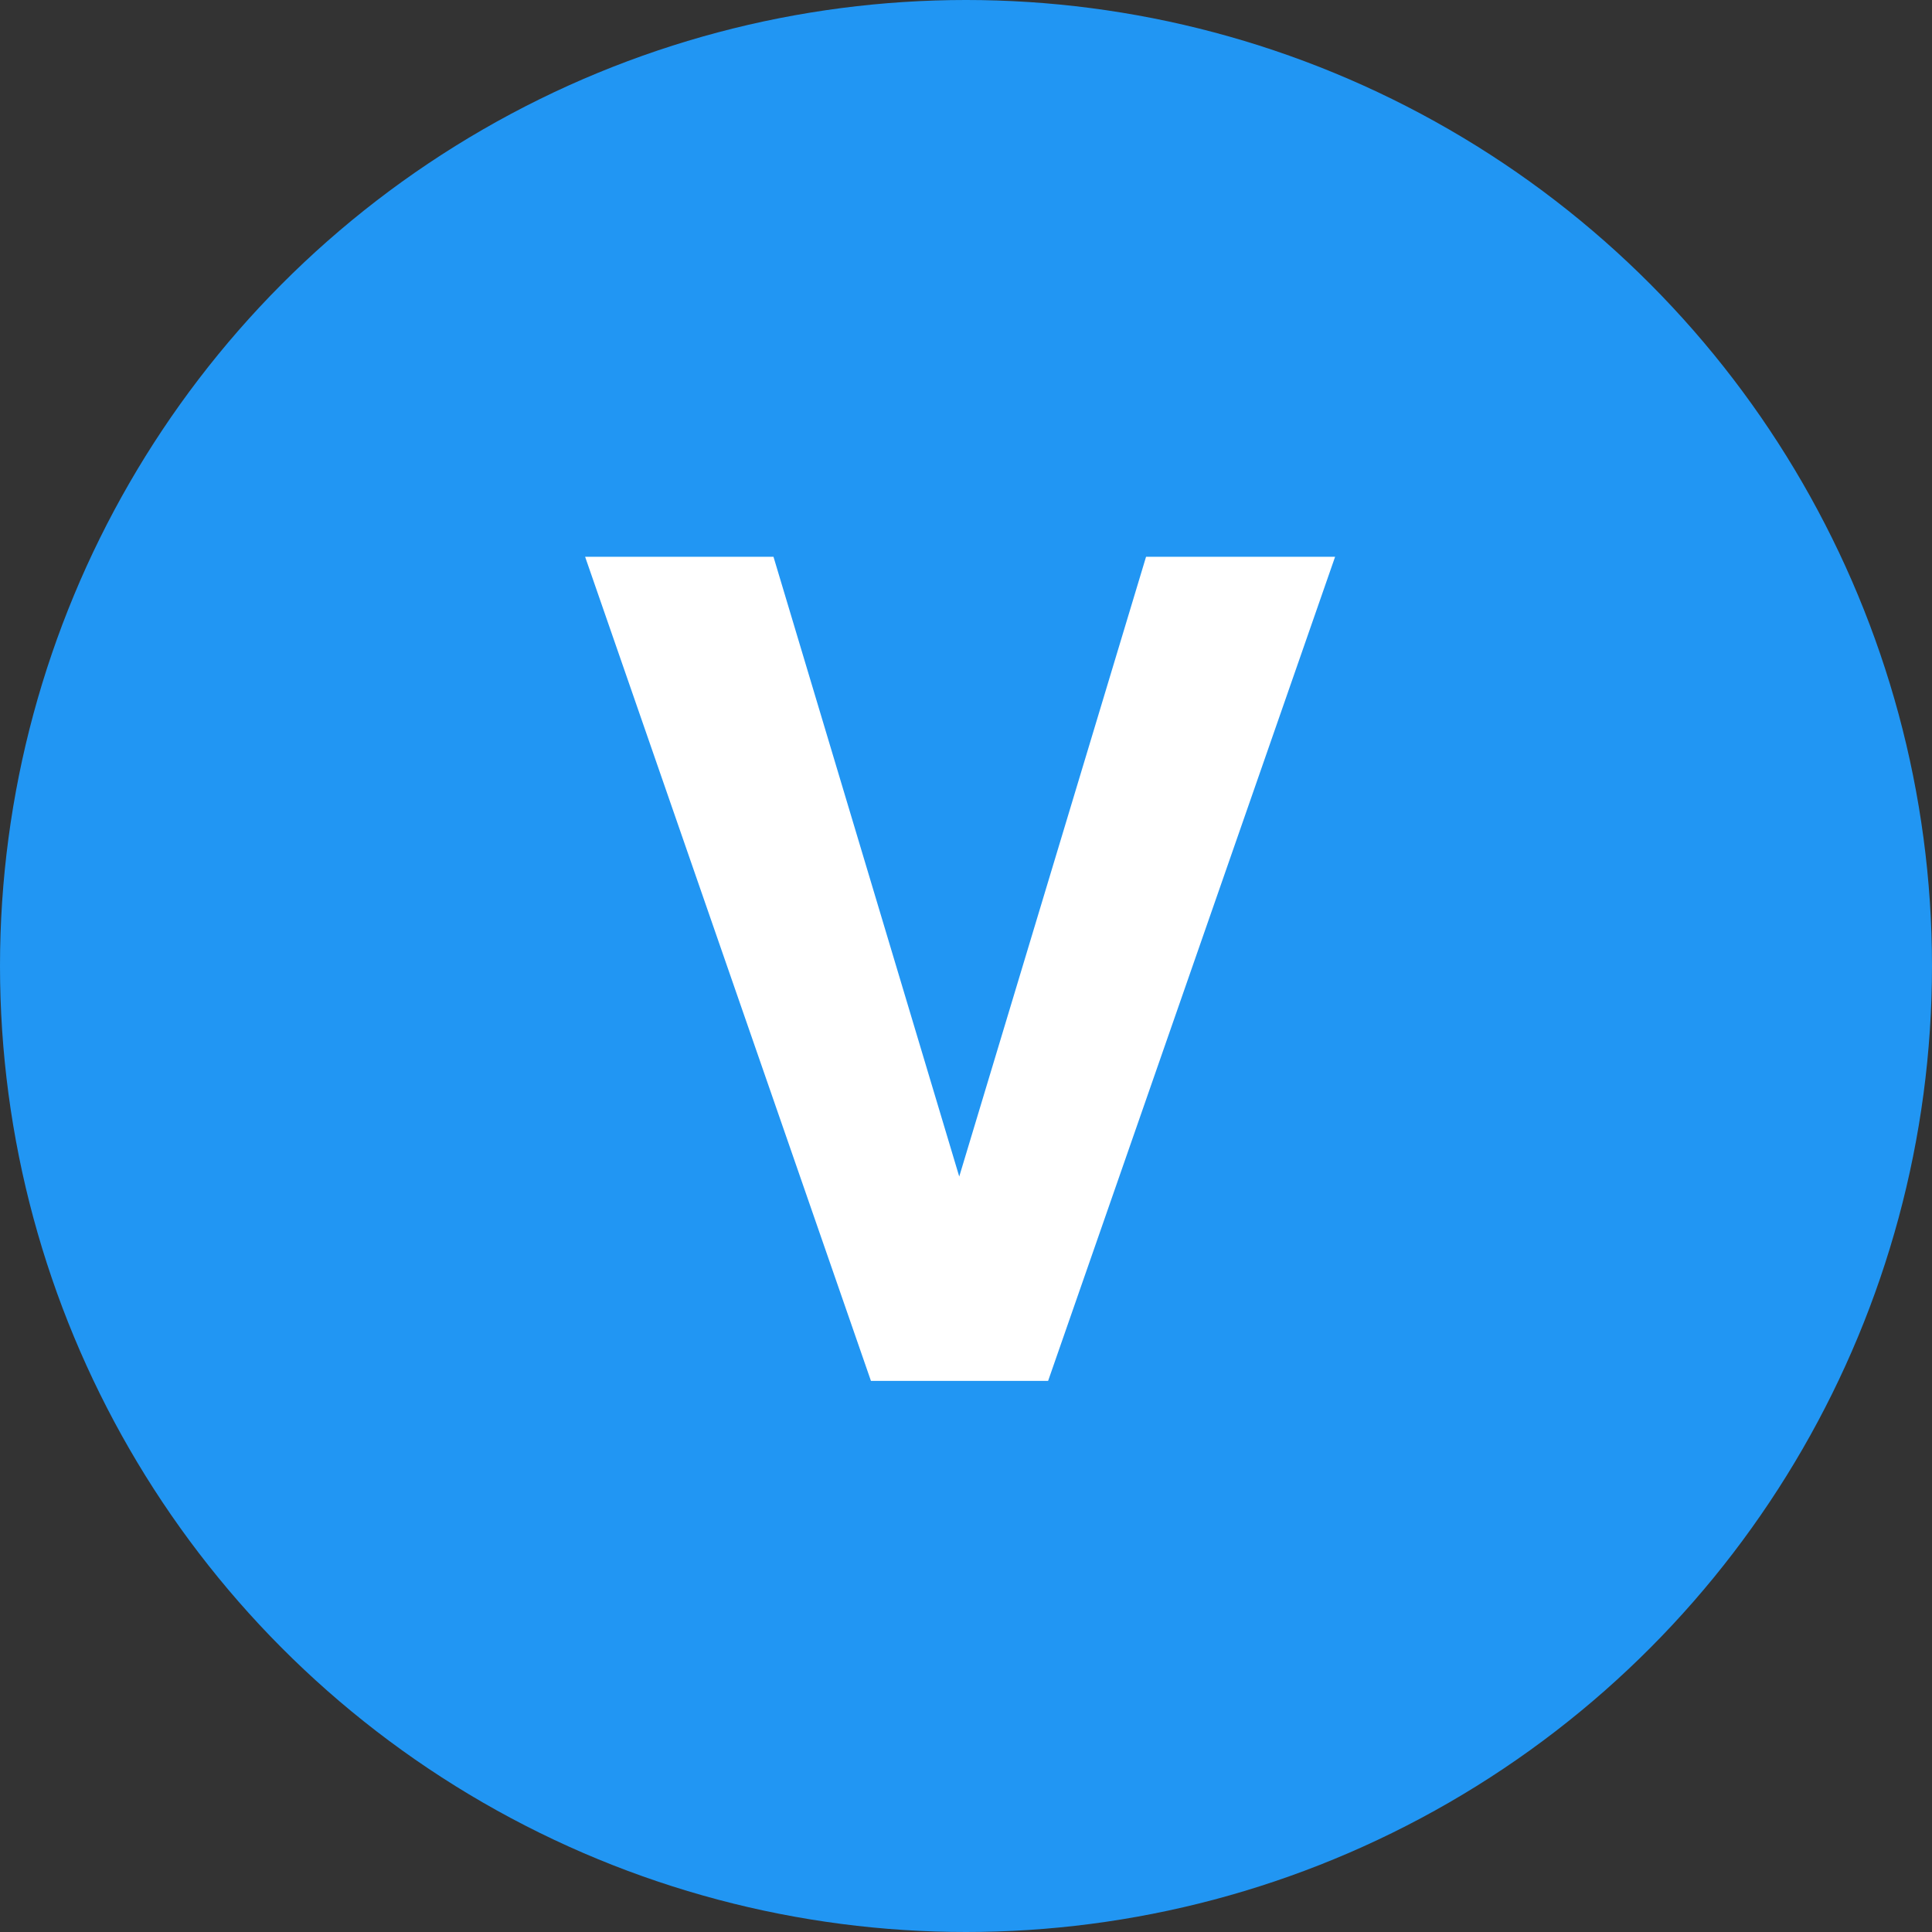 <svg id="Label-V" xmlns="http://www.w3.org/2000/svg" width="40" height="40" viewBox="0 0 40 40">
  <rect x="0" y="0" width="40" height="40" fill="#333333" stroke="none"/>
  <defs>
    <style>
      .cls-1 {
        fill: #2196f3;
      }

      .cls-2 {
        fill: #fff;
        fill-rule: evenodd;
      }
    </style>
  </defs>
  <circle id="V" class="cls-1" cx="20" cy="20" r="20"/>
  <path id="V-2" data-name="V" class="cls-2" d="M257.014,329.527h-3.9l5.918,17.063H262.7l5.942-17.063h-3.914l-3.868,12.832Z" transform="translate(-241 -318)"/>
</svg>
